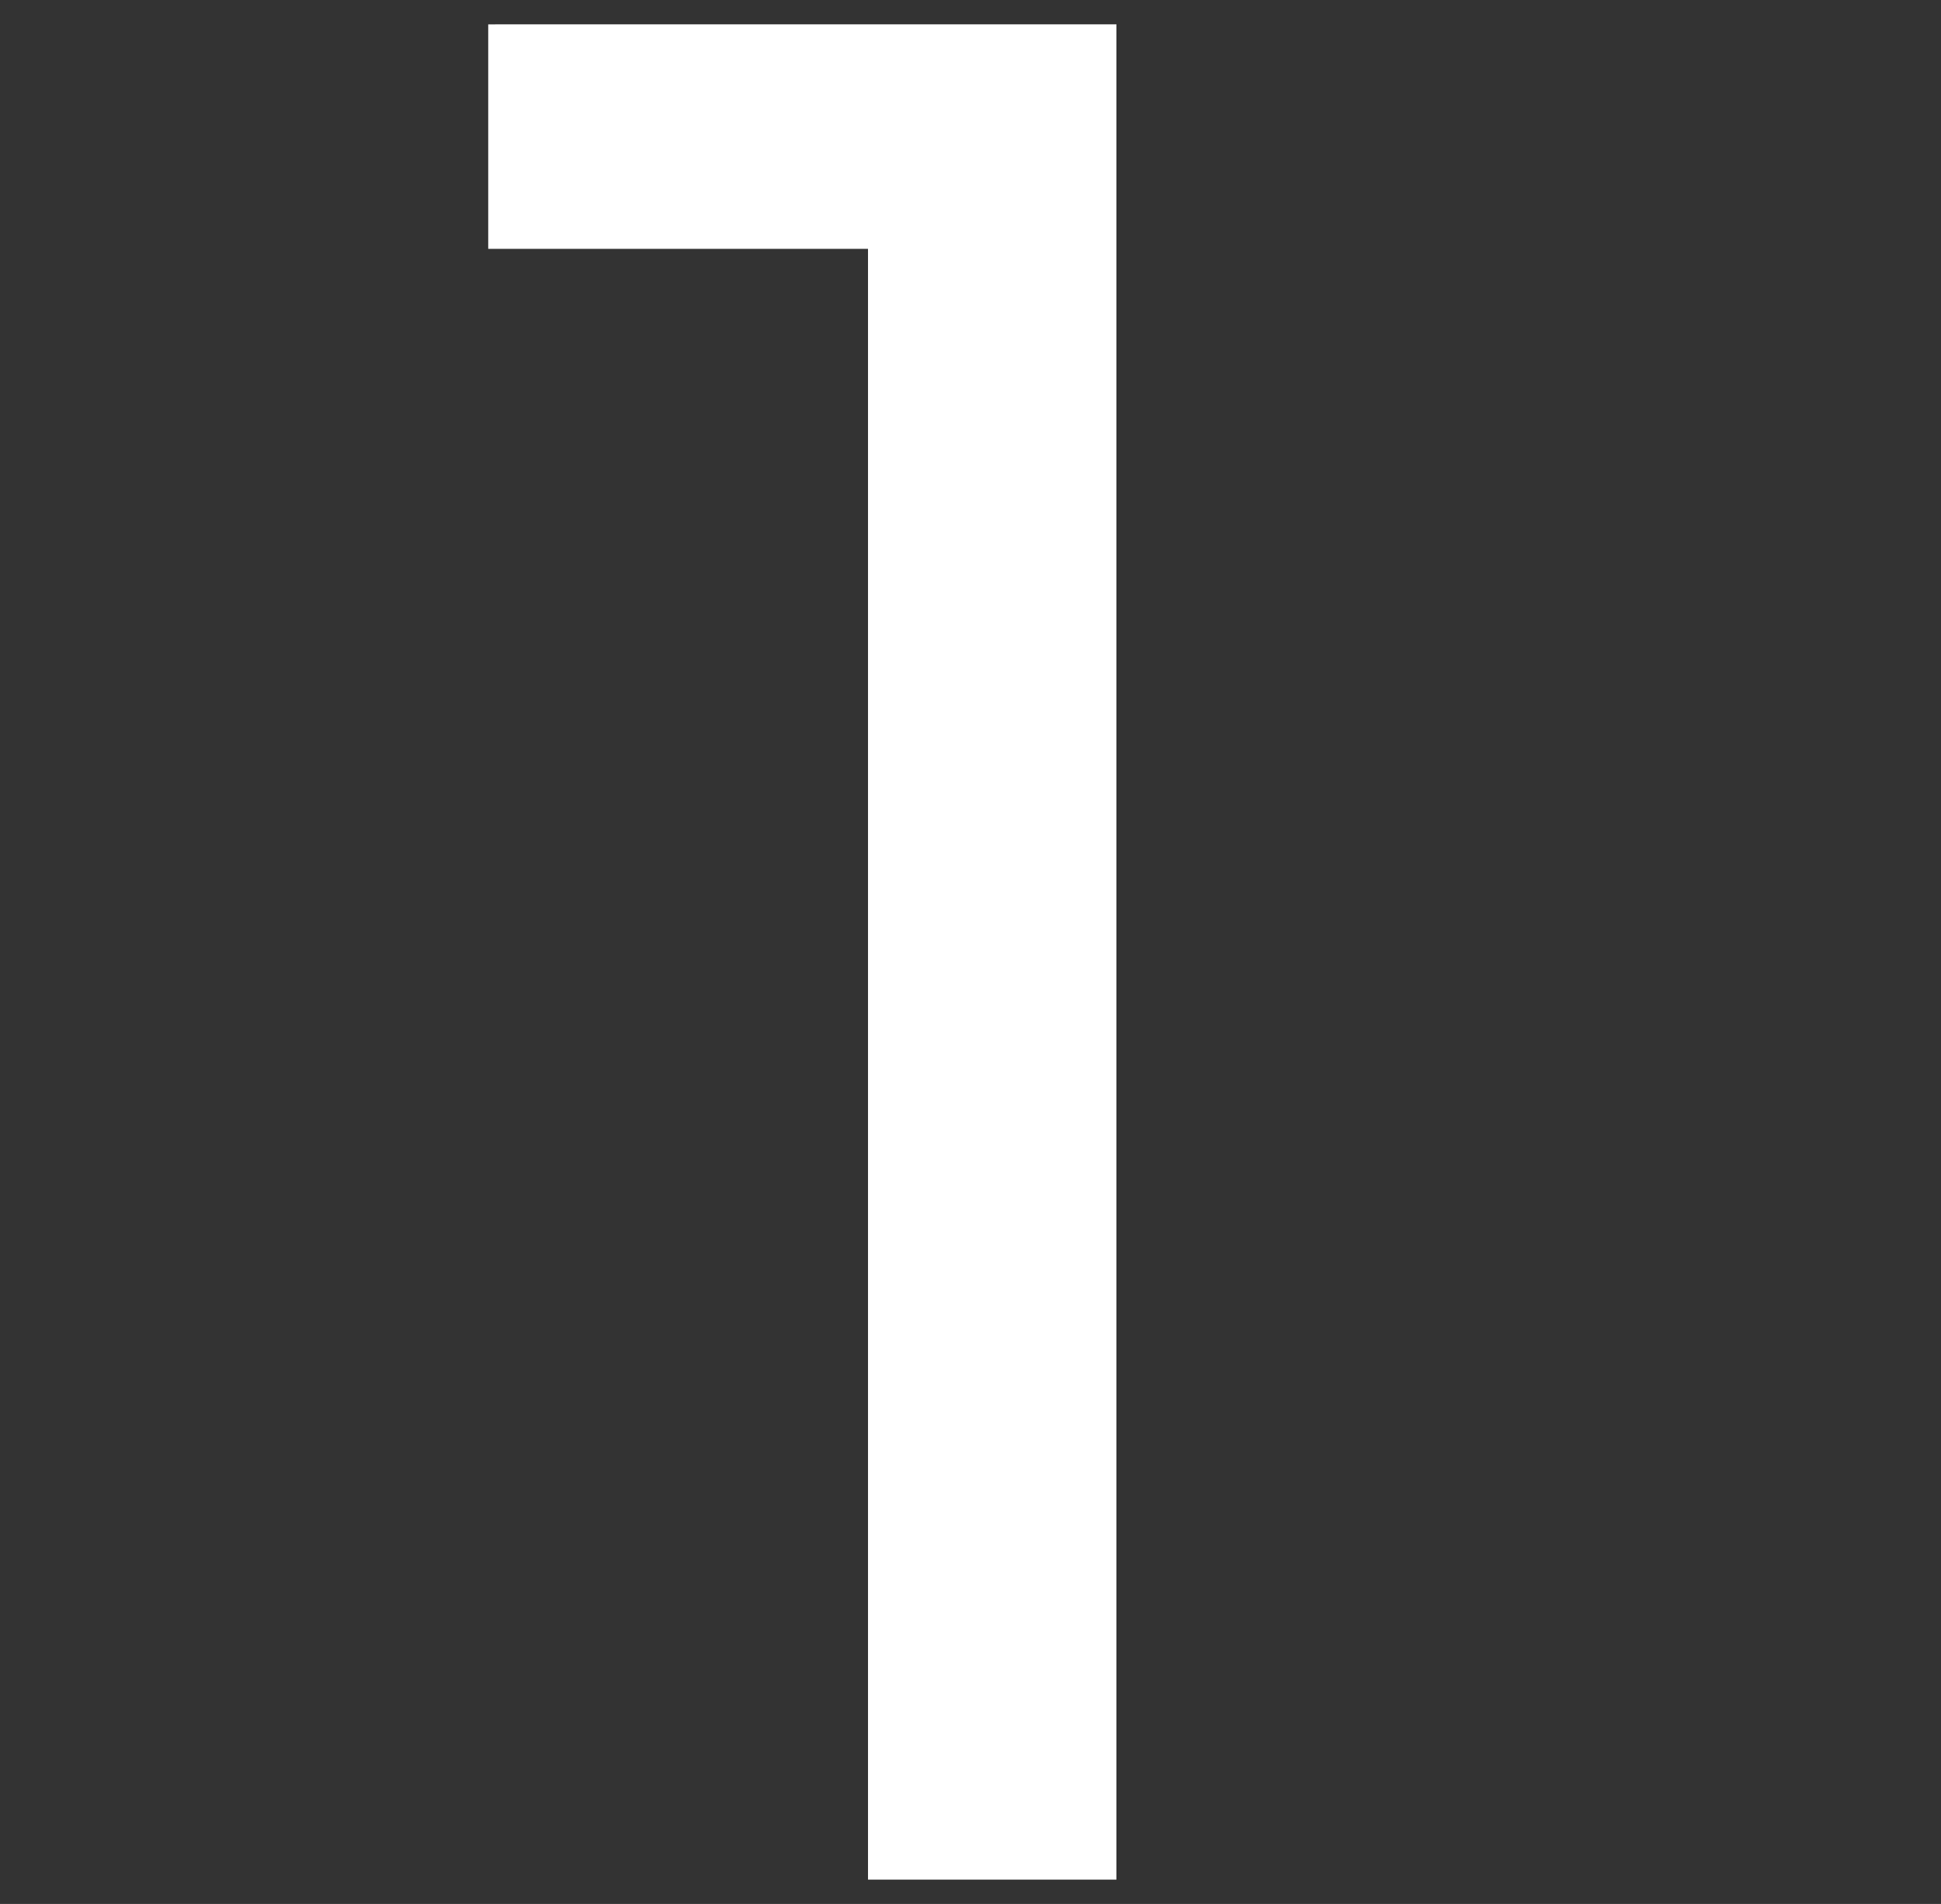 <svg version="1.1" xmlns="http://www.w3.org/2000/svg" xmlns:xlink="http://www.w3.org/1999/xlink" width="57.313" height="56.211" viewBox="0,0,57.313,56.211"><rect x="0" y="0" width="57.313" height="56.211" fill="#333333" stroke="none"/><g transform="translate(-211.343,-151.895)"><g stroke-miterlimit="10"><path d="M244.308,152.613v54.774h-7.335v-48.145h-11.214v-6.628z" fill="#ffffff" fill-rule="evenodd" stroke="none" stroke-width="1" stroke-linecap="square"></path><path d="M211.343,208.105v-56.211h57.313v56.211z" fill="none" fill-rule="nonzero" stroke="#000000" stroke-width="0" stroke-linecap="butt"></path></g></g></svg>